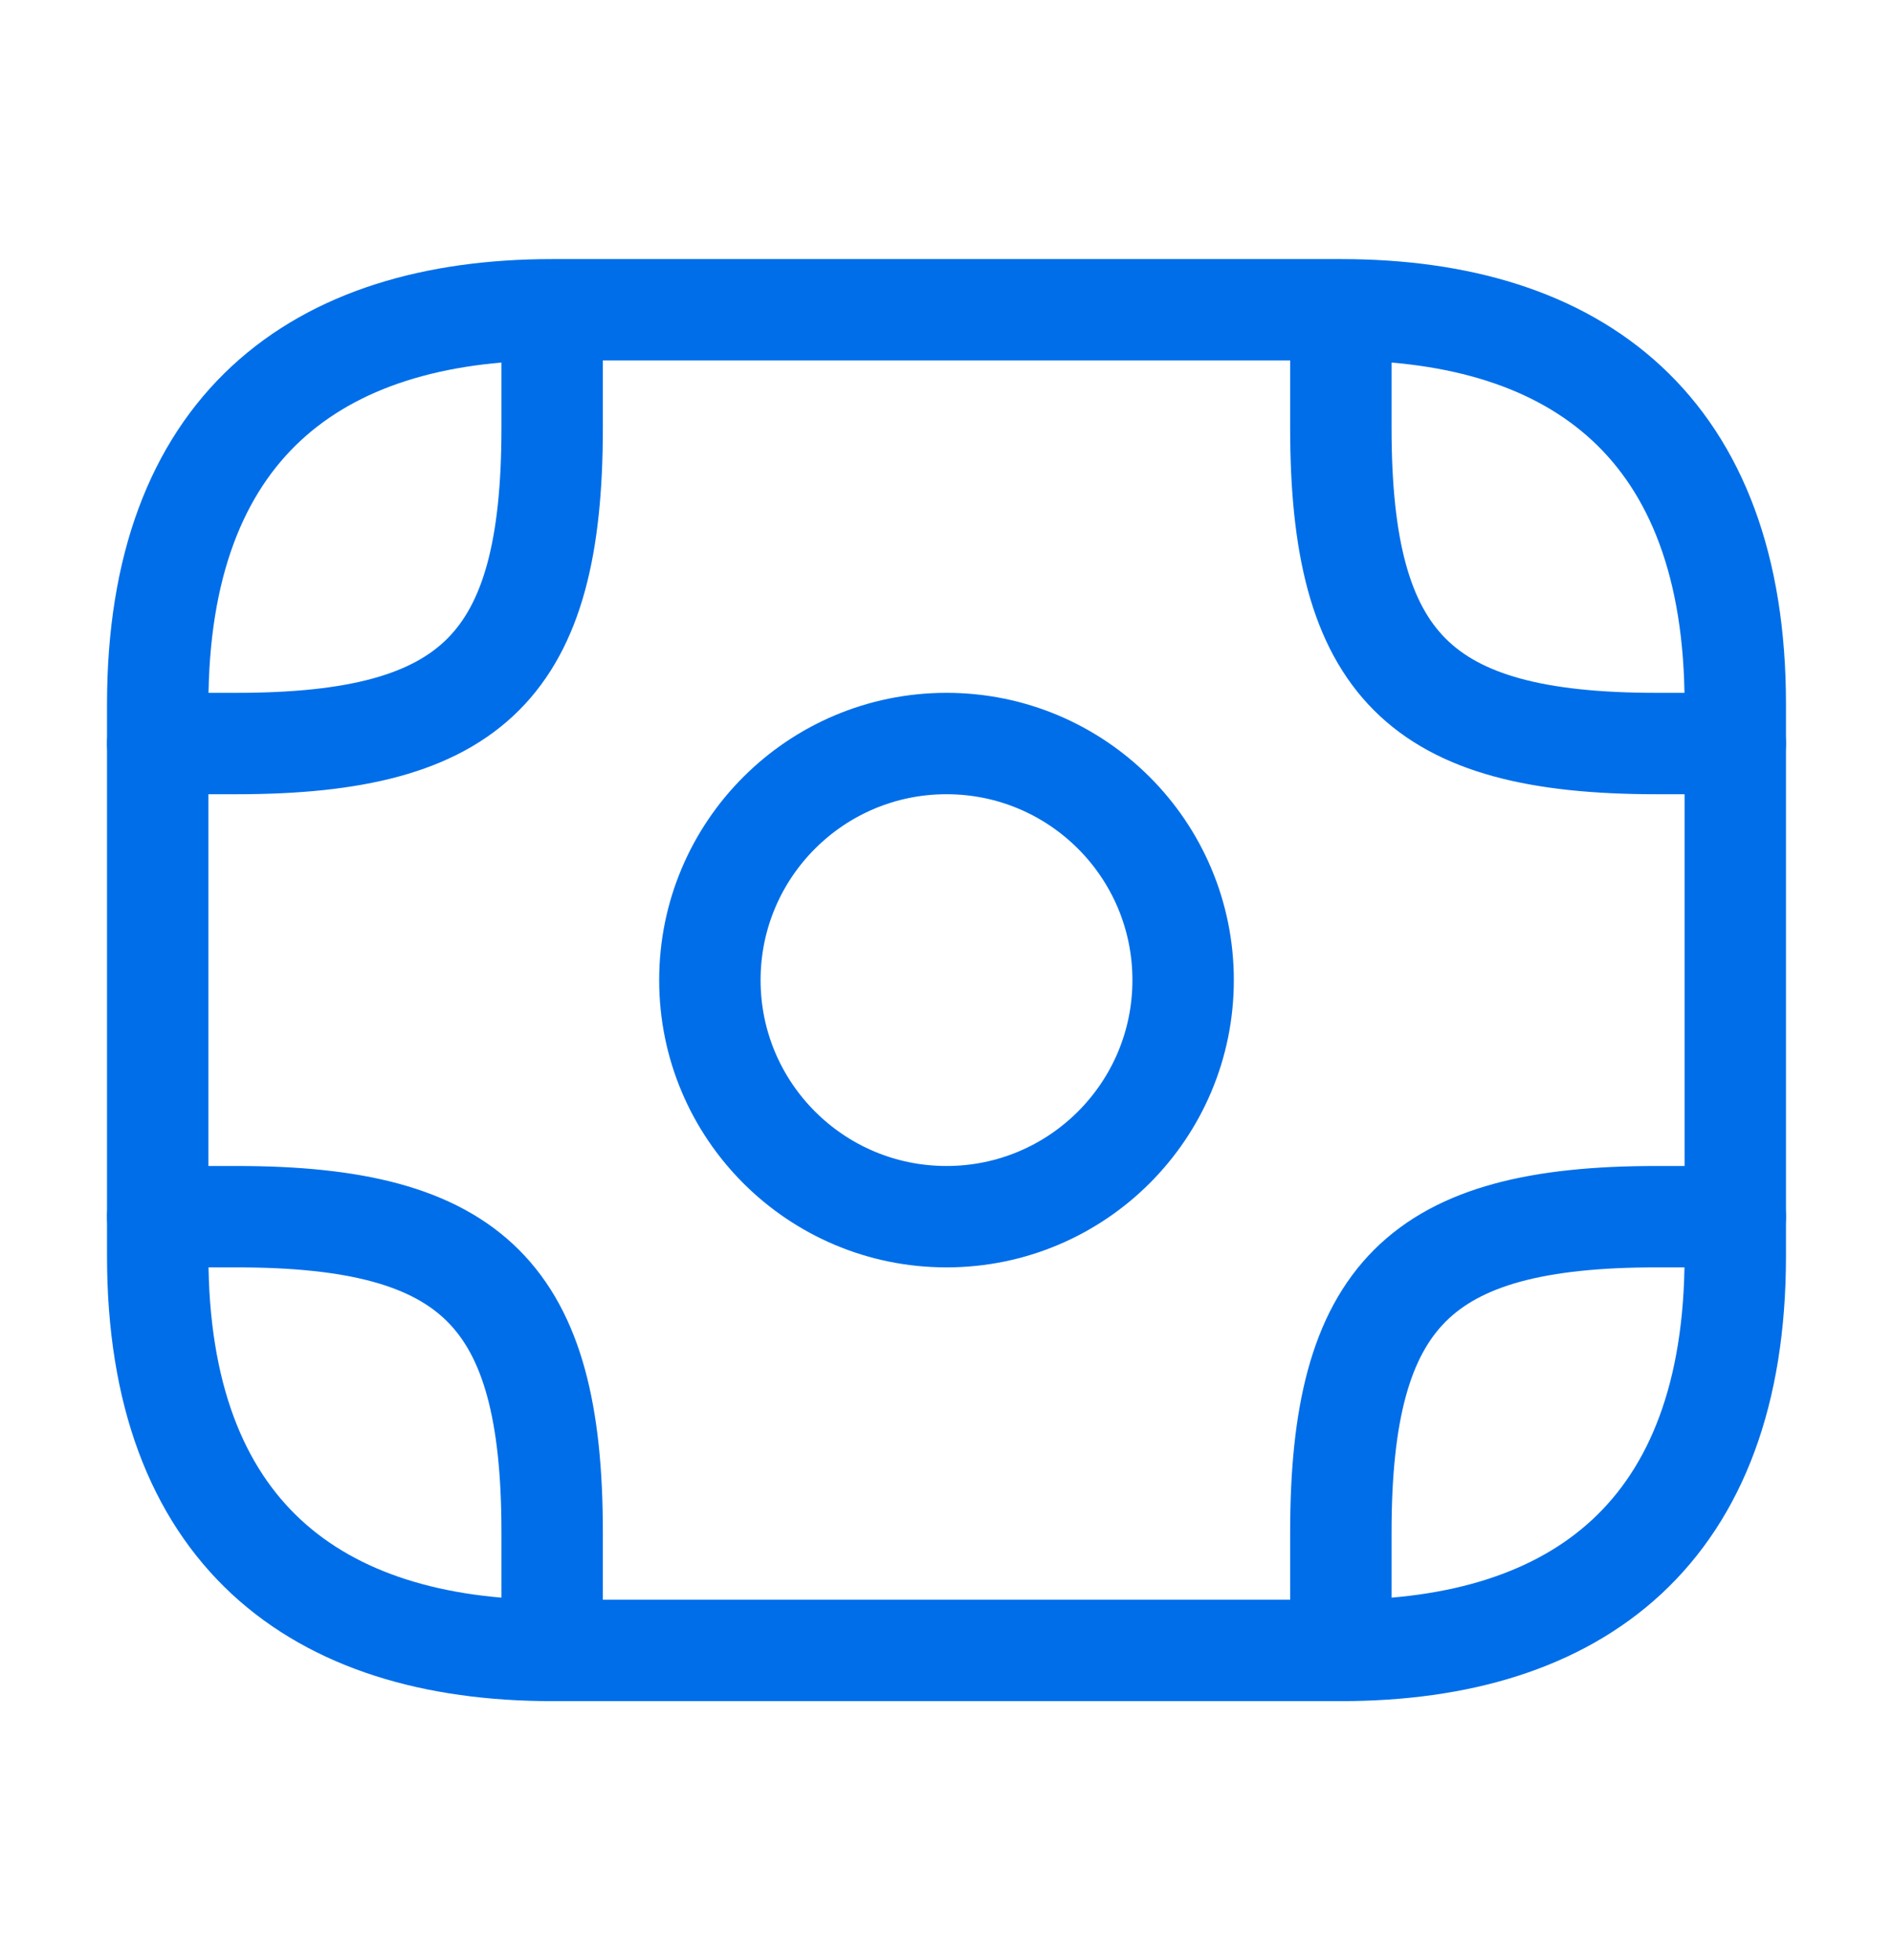 <svg width="28" height="29" viewBox="0 0 28 29" fill="none" xmlns="http://www.w3.org/2000/svg">
<path d="M19.833 24.417H8.167C4.667 24.417 2.333 22.667 2.333 18.583V10.417C2.333 6.333 4.667 4.583 8.167 4.583H19.833C23.333 4.583 25.667 6.333 25.667 10.417V18.583C25.667 22.667 23.333 24.417 19.833 24.417Z" stroke="#006EE9" stroke-width="1.5" stroke-miterlimit="10" stroke-linecap="round" stroke-linejoin="round"/>
<path d="M14 18C15.933 18 17.5 16.433 17.5 14.5C17.5 12.567 15.933 11 14 11C12.067 11 10.5 12.567 10.5 14.5C10.5 16.433 12.067 18 14 18Z" stroke="#006EE9" stroke-width="1.5" stroke-miterlimit="10" stroke-linecap="round" stroke-linejoin="round"/>
<path d="M2.333 11H3.5C7 11 8.167 9.833 8.167 6.333V5.167" stroke="#006EE9" stroke-width="1.5" stroke-miterlimit="10" stroke-linecap="round" stroke-linejoin="round"/>
<path d="M25.667 11H24.5C21 11 19.833 9.833 19.833 6.333V5.167" stroke="#006EE9" stroke-width="1.5" stroke-miterlimit="10" stroke-linecap="round" stroke-linejoin="round"/>
<path d="M2.333 18H3.5C7 18 8.167 19.167 8.167 22.667V23.833" stroke="#006EE9" stroke-width="1.5" stroke-miterlimit="10" stroke-linecap="round" stroke-linejoin="round"/>
<path d="M25.667 18H24.5C21 18 19.833 19.167 19.833 22.667V23.833" stroke="#006EE9" stroke-width="1.5" stroke-miterlimit="10" stroke-linecap="round" stroke-linejoin="round"/>
</svg>
